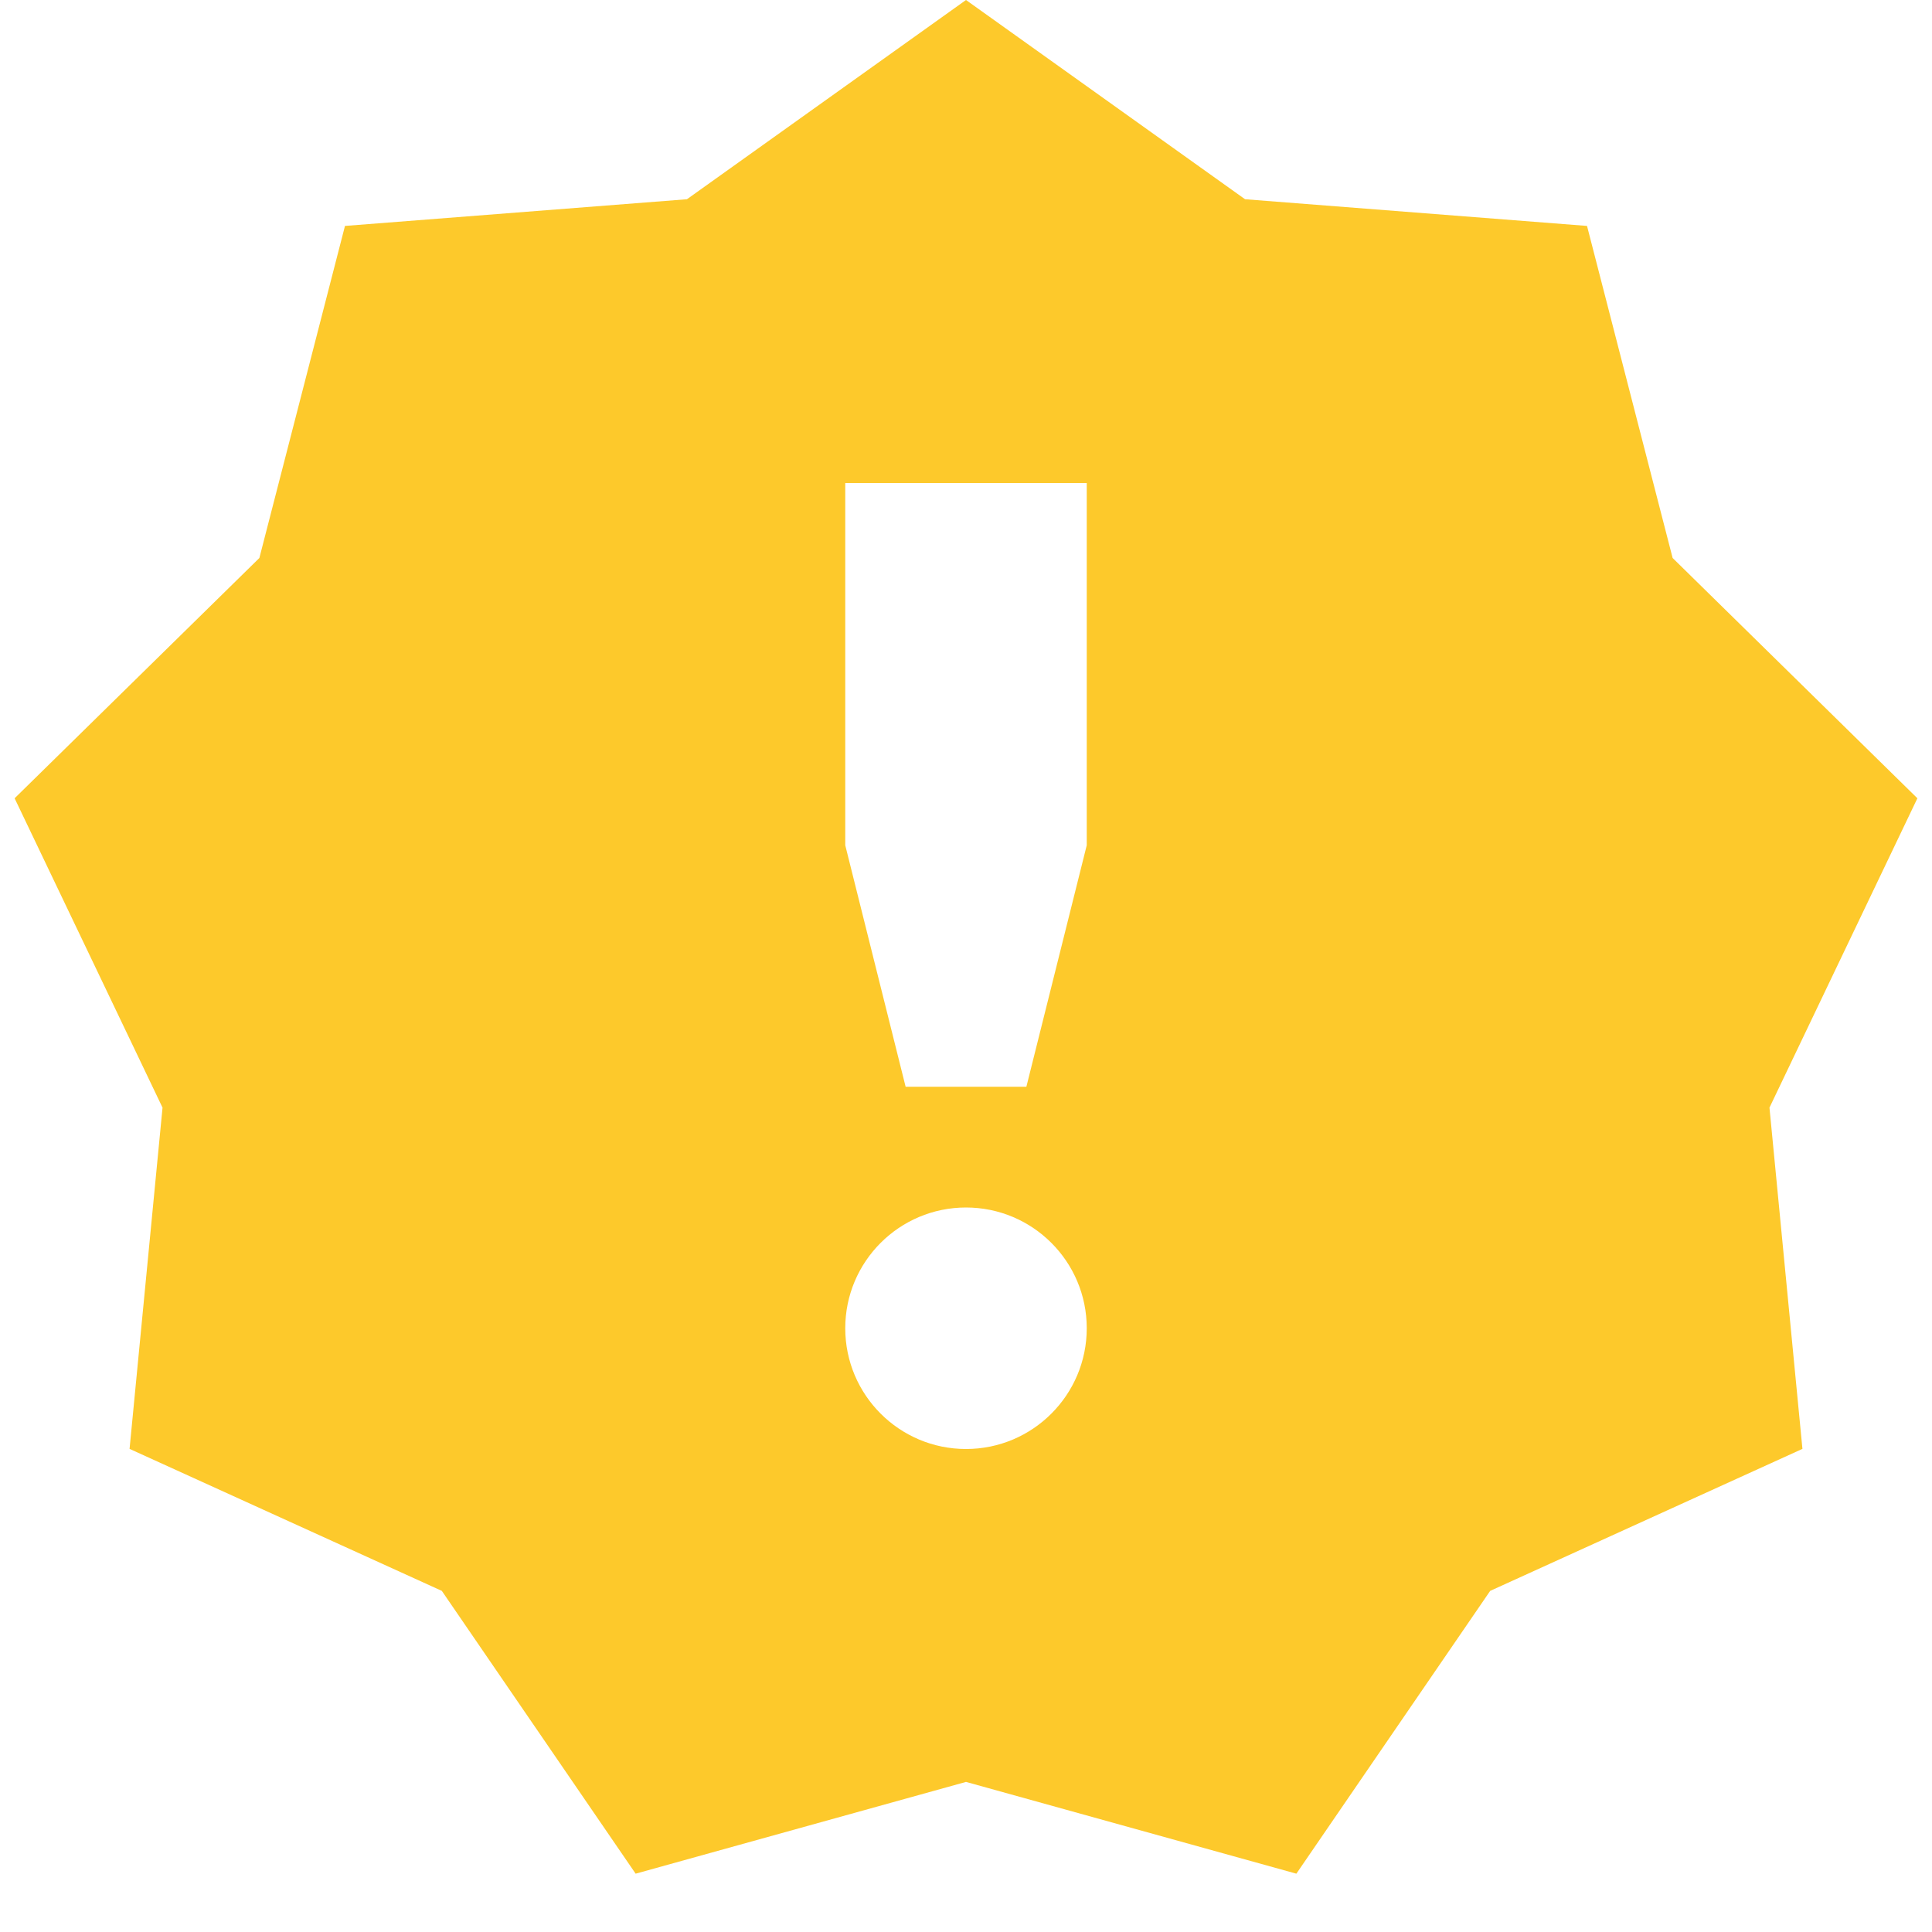 <svg xmlns="http://www.w3.org/2000/svg" width="16" height="16" version="1.1">
 <g label="status" transform="translate(-1273,227)">
  <path class="warning" d="m 1281,-227 -2.311,1.65 -2.832,0.221 -0.709,2.75 -2.027,1.99 1.225,2.562 -0.273,2.826 2.586,1.176 1.605,2.342 2.736,-0.76 2.736,0.76 1.605,-2.342 2.586,-1.176 -0.273,-2.826 1.225,-2.562 -2.027,-1.99 -0.709,-2.75 -2.832,-0.221 z m -1,4 h 2 v 3 l -0.5,2 h -1 l -0.5,-2 z m 1,6 c 0.552,0 1,0.448 1,1 0,0.552 -0.448,1 -1,1 -0.552,0 -1,-0.448 -1,-1 0,-0.552 0.448,-1 1,-1 z" style="fill:#fdc92b"/>
 </g>
</svg>
